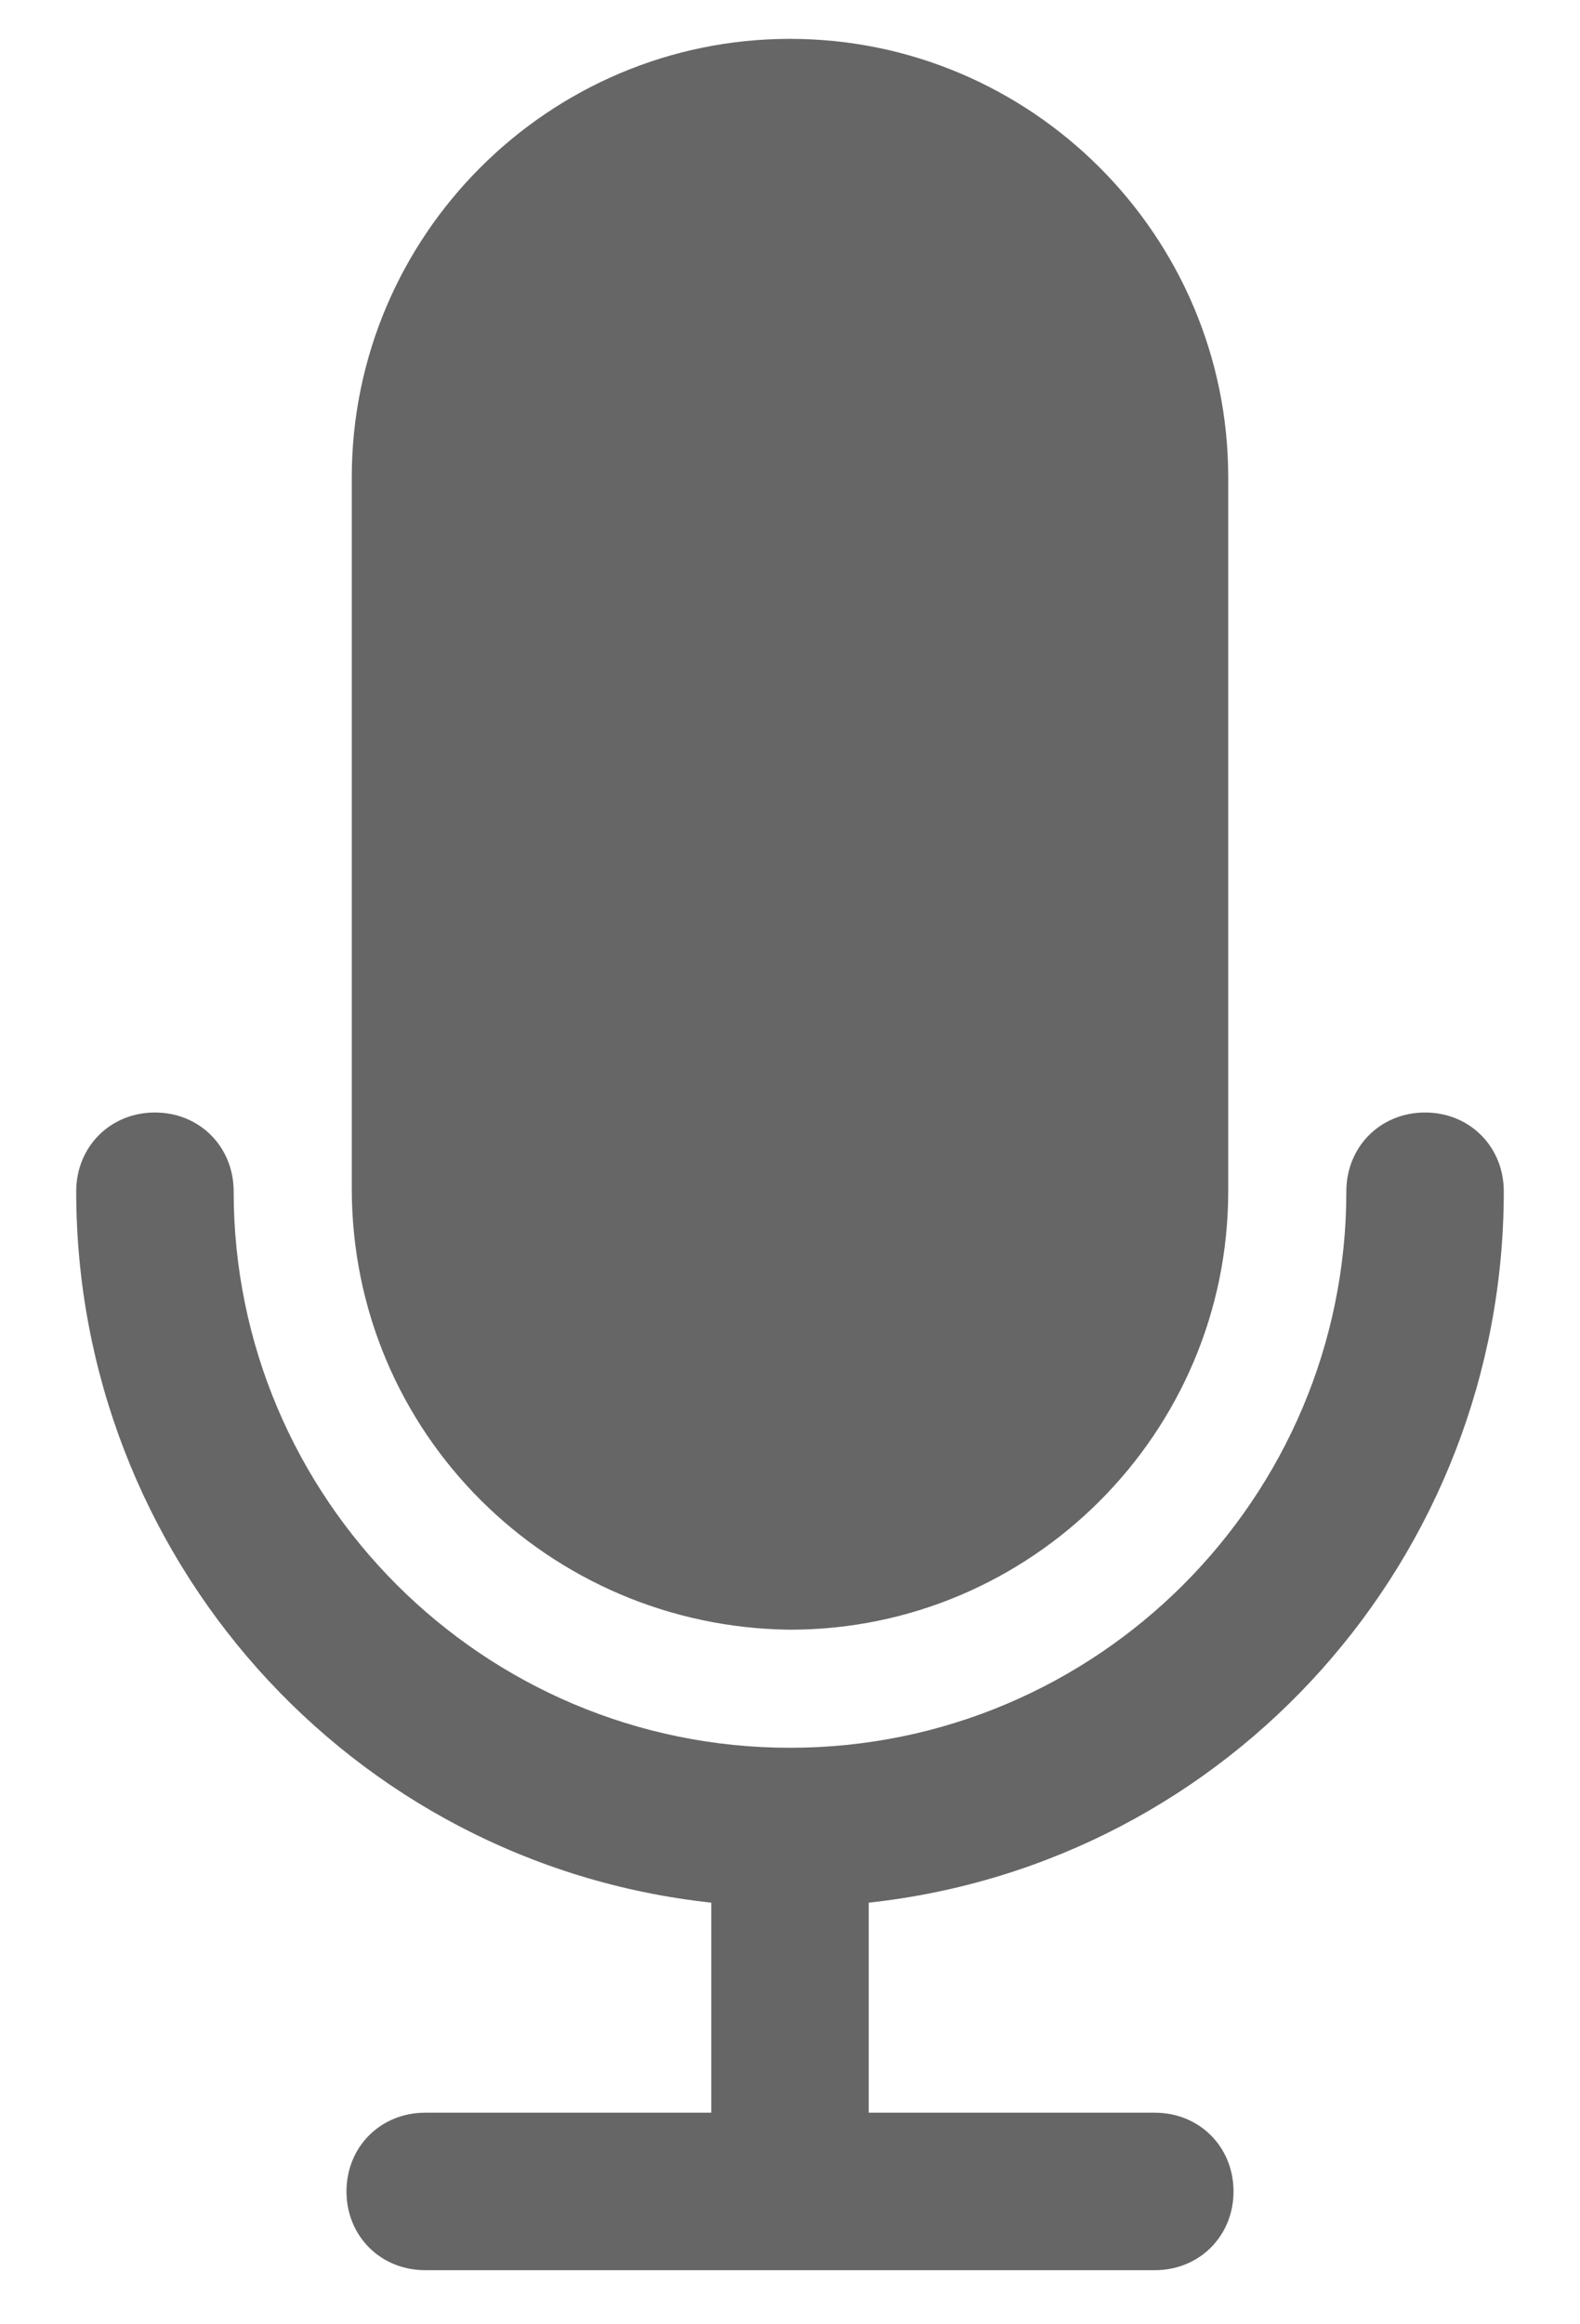 <svg width="17" height="25" viewBox="0 0 17 25" fill="none" xmlns="http://www.w3.org/2000/svg">
<path d="M16.18 12.814C16.18 12.334 15.813 11.966 15.333 11.966C14.853 11.966 14.486 12.334 14.486 12.814C14.486 16.117 11.803 18.799 8.5 18.799C5.196 18.799 2.514 16.117 2.514 12.814C2.514 12.334 2.147 11.966 1.667 11.966C1.187 11.966 0.82 12.334 0.82 12.814C0.82 16.738 3.756 20.042 7.653 20.465V22.724H4.575C4.095 22.724 3.728 23.091 3.728 23.571C3.728 24.051 4.095 24.418 4.575 24.418H12.425C12.905 24.418 13.272 24.051 13.272 23.571C13.272 23.091 12.905 22.724 12.425 22.724H9.347V20.465C13.243 20.042 16.18 16.738 16.18 12.814Z" fill="rgba(0, 0, 0, 0.6)"/>
<path d="M8.5 0.418C5.902 0.418 3.785 2.536 3.785 5.134V12.785C3.785 15.411 5.902 17.501 8.5 17.529C11.098 17.529 13.215 15.411 13.215 12.813V5.134C13.215 2.536 11.098 0.418 8.5 0.418Z" fill="rgba(0, 0, 0, 0.6)"/>
</svg>
